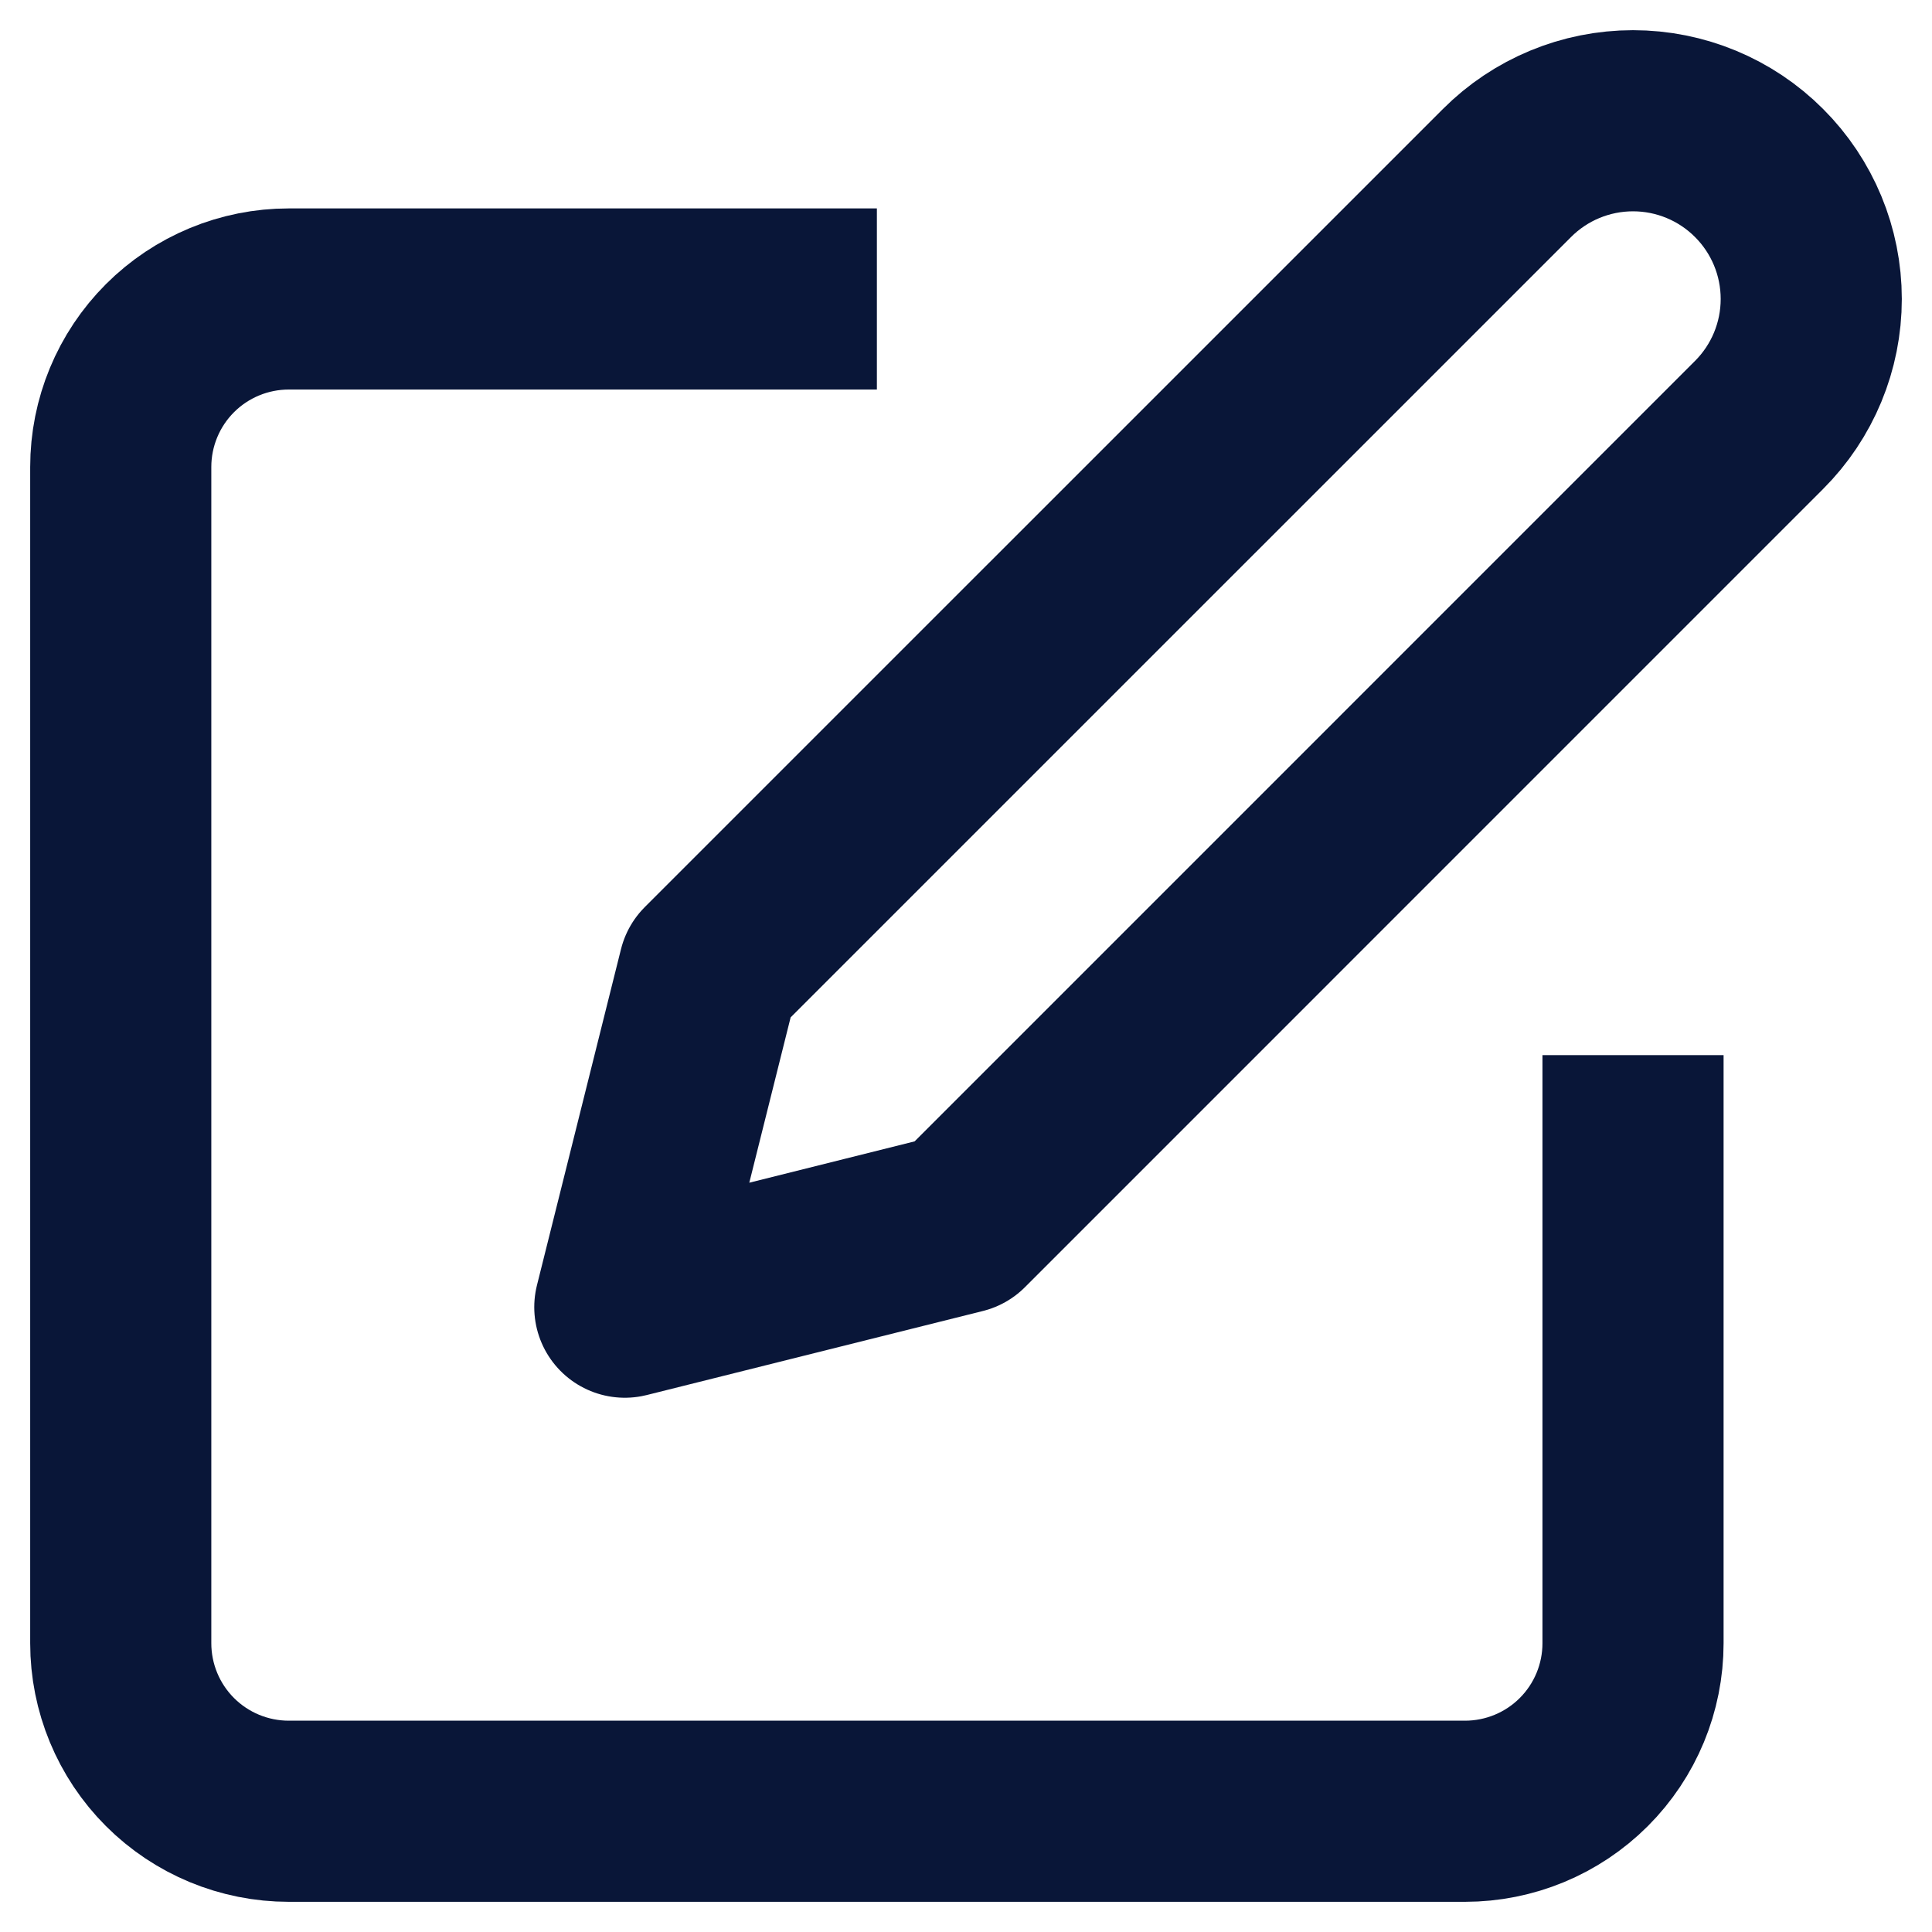 <svg width="32" height="32" viewBox="0 0 32 32" fill="none" xmlns="http://www.w3.org/2000/svg">
  <path
    d="M14.524 4.952H4.783C4.045 4.952 3.337 5.245 2.815 5.767C2.293 6.289 2 6.997 2 7.735V27.217C2 27.955 2.293 28.663 2.815 29.185C3.337 29.707 4.045 30 4.783 30H24.265C25.003 30 25.711 29.707 26.233 29.185C26.755 28.663 27.048 27.955 27.048 27.217V17.476"
    stroke="#091638" stroke-width="3" />
  <path
    d="M24.961 2.865C25.514 2.311 26.265 2 27.048 2C27.831 2 28.582 2.311 29.135 2.865C29.689 3.418 30 4.169 30 4.952C30 5.735 29.689 6.486 29.135 7.039L15.916 20.259L10.349 21.651L11.741 16.084L24.961 2.865Z"
    stroke="#091638" stroke-width="3" stroke-linecap="round" stroke-linejoin="round" />
</svg>